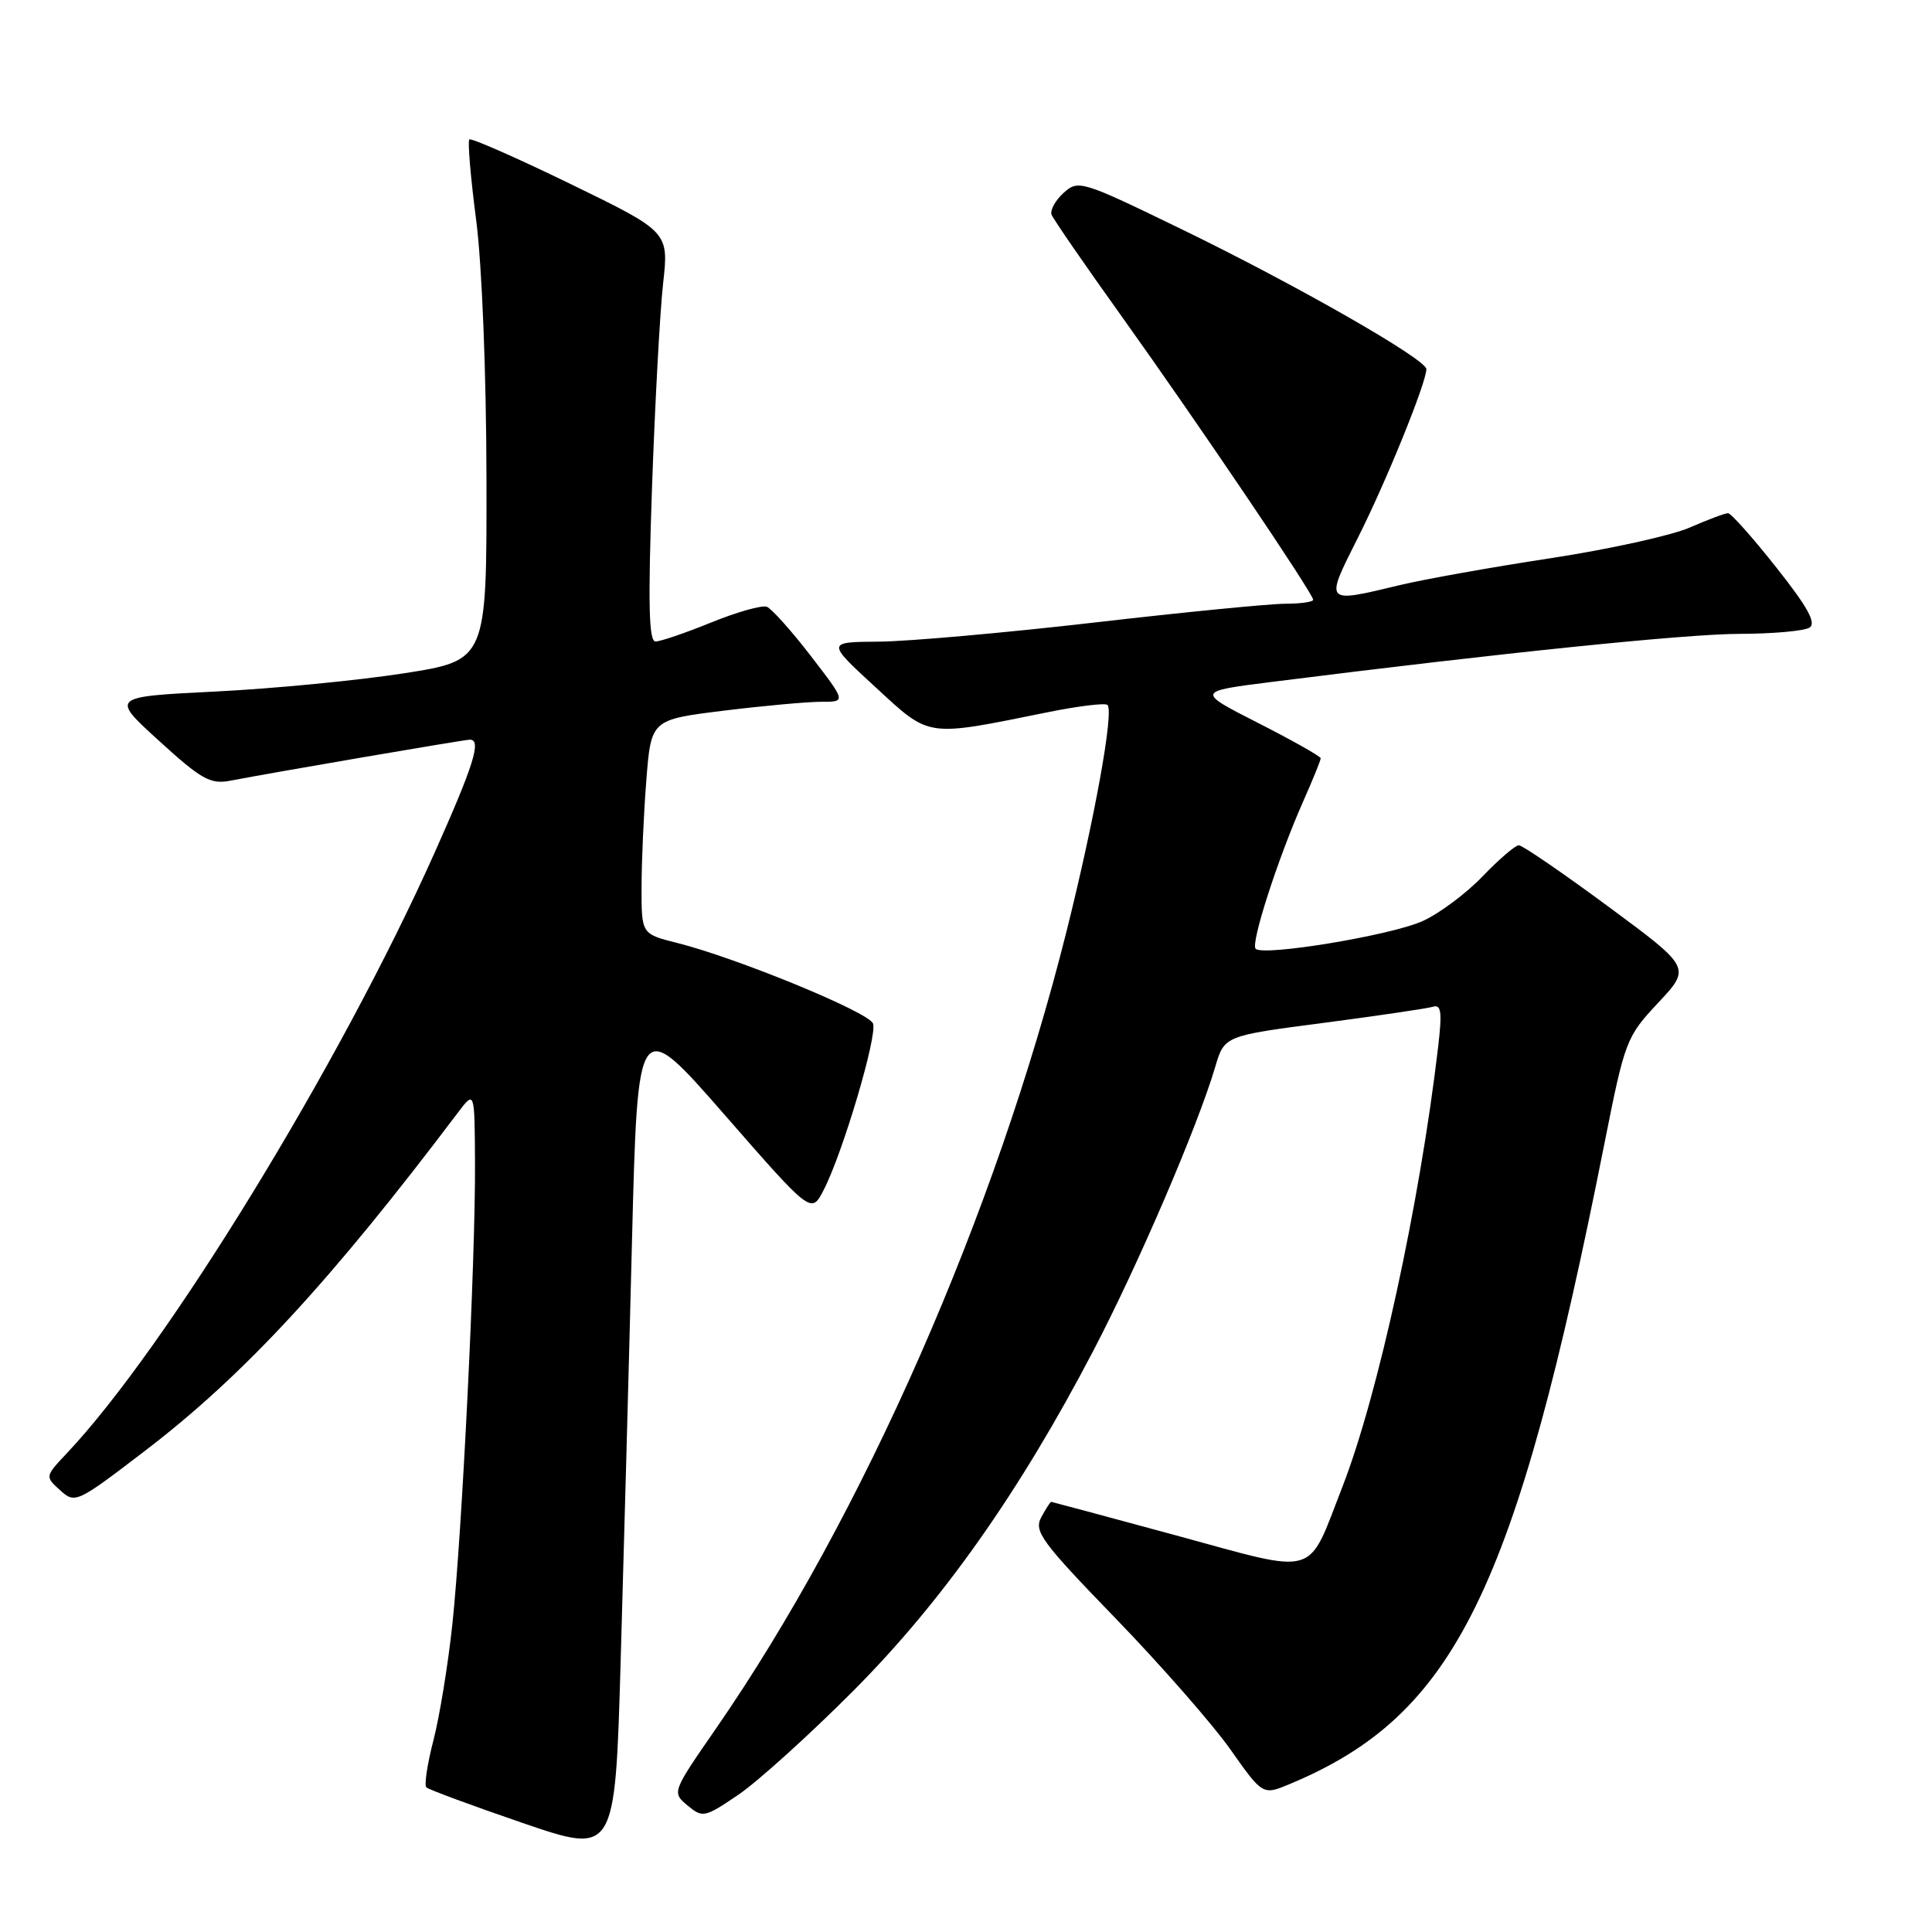 <?xml version="1.0" encoding="UTF-8" standalone="no"?>
<!DOCTYPE svg PUBLIC "-//W3C//DTD SVG 1.1//EN" "http://www.w3.org/Graphics/SVG/1.1/DTD/svg11.dtd" >
<svg xmlns="http://www.w3.org/2000/svg" xmlns:xlink="http://www.w3.org/1999/xlink" version="1.1" viewBox="0 0 256 256">
 <g >
 <path fill="currentColor"
d=" M 83.74 164.52 C 84.50 134.54 84.50 134.54 96.00 147.70 C 107.50 160.87 107.50 160.87 109.14 157.68 C 111.67 152.78 116.29 137.20 115.68 135.62 C 115.11 134.11 97.66 126.94 89.75 124.95 C 85.00 123.76 85.00 123.76 85.01 117.63 C 85.01 114.26 85.29 107.87 85.64 103.43 C 86.27 95.36 86.27 95.36 95.88 94.17 C 101.17 93.52 106.99 92.99 108.81 92.99 C 112.12 93.00 112.12 93.00 107.44 86.92 C 104.87 83.58 102.24 80.65 101.61 80.40 C 100.97 80.16 97.66 81.09 94.24 82.48 C 90.83 83.87 87.51 85.00 86.86 85.00 C 85.97 85.00 85.86 80.03 86.39 64.75 C 86.78 53.61 87.44 41.40 87.86 37.61 C 88.63 30.72 88.63 30.72 75.62 24.39 C 68.46 20.91 62.42 18.25 62.19 18.48 C 61.95 18.71 62.36 23.54 63.10 29.20 C 63.87 35.19 64.44 49.55 64.46 63.50 C 64.50 87.50 64.50 87.50 53.50 89.22 C 47.45 90.16 36.23 91.25 28.58 91.63 C 14.65 92.32 14.65 92.32 21.08 98.17 C 26.68 103.28 27.88 103.95 30.50 103.45 C 36.08 102.37 61.49 98.02 62.25 98.01 C 63.84 97.99 62.81 101.30 57.55 113.07 C 45.04 141.06 22.03 178.62 8.85 192.57 C 5.96 195.64 5.96 195.65 7.97 197.47 C 9.95 199.26 10.17 199.16 19.24 192.22 C 32.30 182.23 43.74 169.86 60.69 147.41 C 62.89 144.50 62.89 144.50 62.94 154.00 C 63.02 166.72 61.23 203.13 59.94 215.22 C 59.37 220.57 58.24 227.49 57.43 230.61 C 56.62 233.73 56.20 236.53 56.49 236.83 C 56.79 237.13 62.54 239.25 69.27 241.56 C 81.50 245.74 81.50 245.74 82.24 220.12 C 82.65 206.03 83.33 181.01 83.74 164.52 Z  M 113.04 224.07 C 124.84 212.23 135.06 197.76 144.86 179.00 C 150.83 167.57 158.69 149.26 161.02 141.38 C 162.24 137.25 162.24 137.25 175.37 135.54 C 182.59 134.59 189.12 133.63 189.87 133.40 C 190.97 133.06 191.10 134.10 190.56 138.74 C 188.10 159.62 182.60 184.88 177.88 197.00 C 173.14 209.16 174.91 208.64 155.91 203.47 C 146.89 201.02 139.40 199.01 139.29 199.00 C 139.17 199.00 138.57 199.93 137.96 201.07 C 136.98 202.91 138.03 204.34 147.79 214.41 C 153.80 220.62 160.65 228.44 163.02 231.79 C 167.32 237.89 167.32 237.89 170.91 236.39 C 192.80 227.25 200.79 210.99 212.60 151.50 C 215.31 137.86 215.49 137.39 219.73 132.86 C 224.07 128.22 224.07 128.22 213.09 120.11 C 207.05 115.65 201.72 112.00 201.25 112.00 C 200.79 112.00 198.63 113.86 196.45 116.12 C 194.28 118.39 190.70 121.06 188.50 122.05 C 184.33 123.94 167.41 126.74 166.38 125.72 C 165.69 125.03 169.30 113.83 172.66 106.23 C 173.95 103.32 175.00 100.74 175.00 100.48 C 175.00 100.23 171.29 98.13 166.75 95.82 C 158.50 91.62 158.50 91.62 168.50 90.36 C 199.07 86.50 223.44 84.00 230.50 83.99 C 234.90 83.98 239.07 83.61 239.77 83.16 C 240.70 82.57 239.52 80.42 235.36 75.18 C 232.24 71.23 229.36 68.00 228.97 68.00 C 228.58 68.00 226.28 68.86 223.88 69.91 C 221.47 70.96 213.20 72.78 205.50 73.96 C 197.80 75.13 188.77 76.74 185.44 77.54 C 175.44 79.94 175.51 80.03 179.93 71.25 C 183.67 63.84 189.00 50.70 189.00 48.91 C 189.00 47.61 171.63 37.68 156.50 30.34 C 143.28 23.92 142.88 23.80 140.93 25.56 C 139.83 26.56 139.12 27.86 139.34 28.45 C 139.57 29.04 143.78 35.15 148.69 42.01 C 158.63 55.91 174.00 78.65 174.00 79.47 C 174.00 79.76 172.31 80.00 170.25 80.00 C 168.19 80.01 156.82 81.12 145.00 82.49 C 133.18 83.85 120.35 84.99 116.50 85.02 C 109.50 85.07 109.50 85.07 116.00 91.05 C 123.32 97.79 122.54 97.67 138.85 94.37 C 142.90 93.55 146.45 93.12 146.75 93.41 C 147.62 94.29 145.05 108.51 141.32 123.41 C 131.95 160.79 114.33 200.88 94.90 229.00 C 89.03 237.48 89.03 237.50 91.10 239.23 C 93.10 240.90 93.36 240.85 97.84 237.81 C 100.40 236.07 107.24 229.89 113.04 224.07 Z "/>
</g>
</svg>